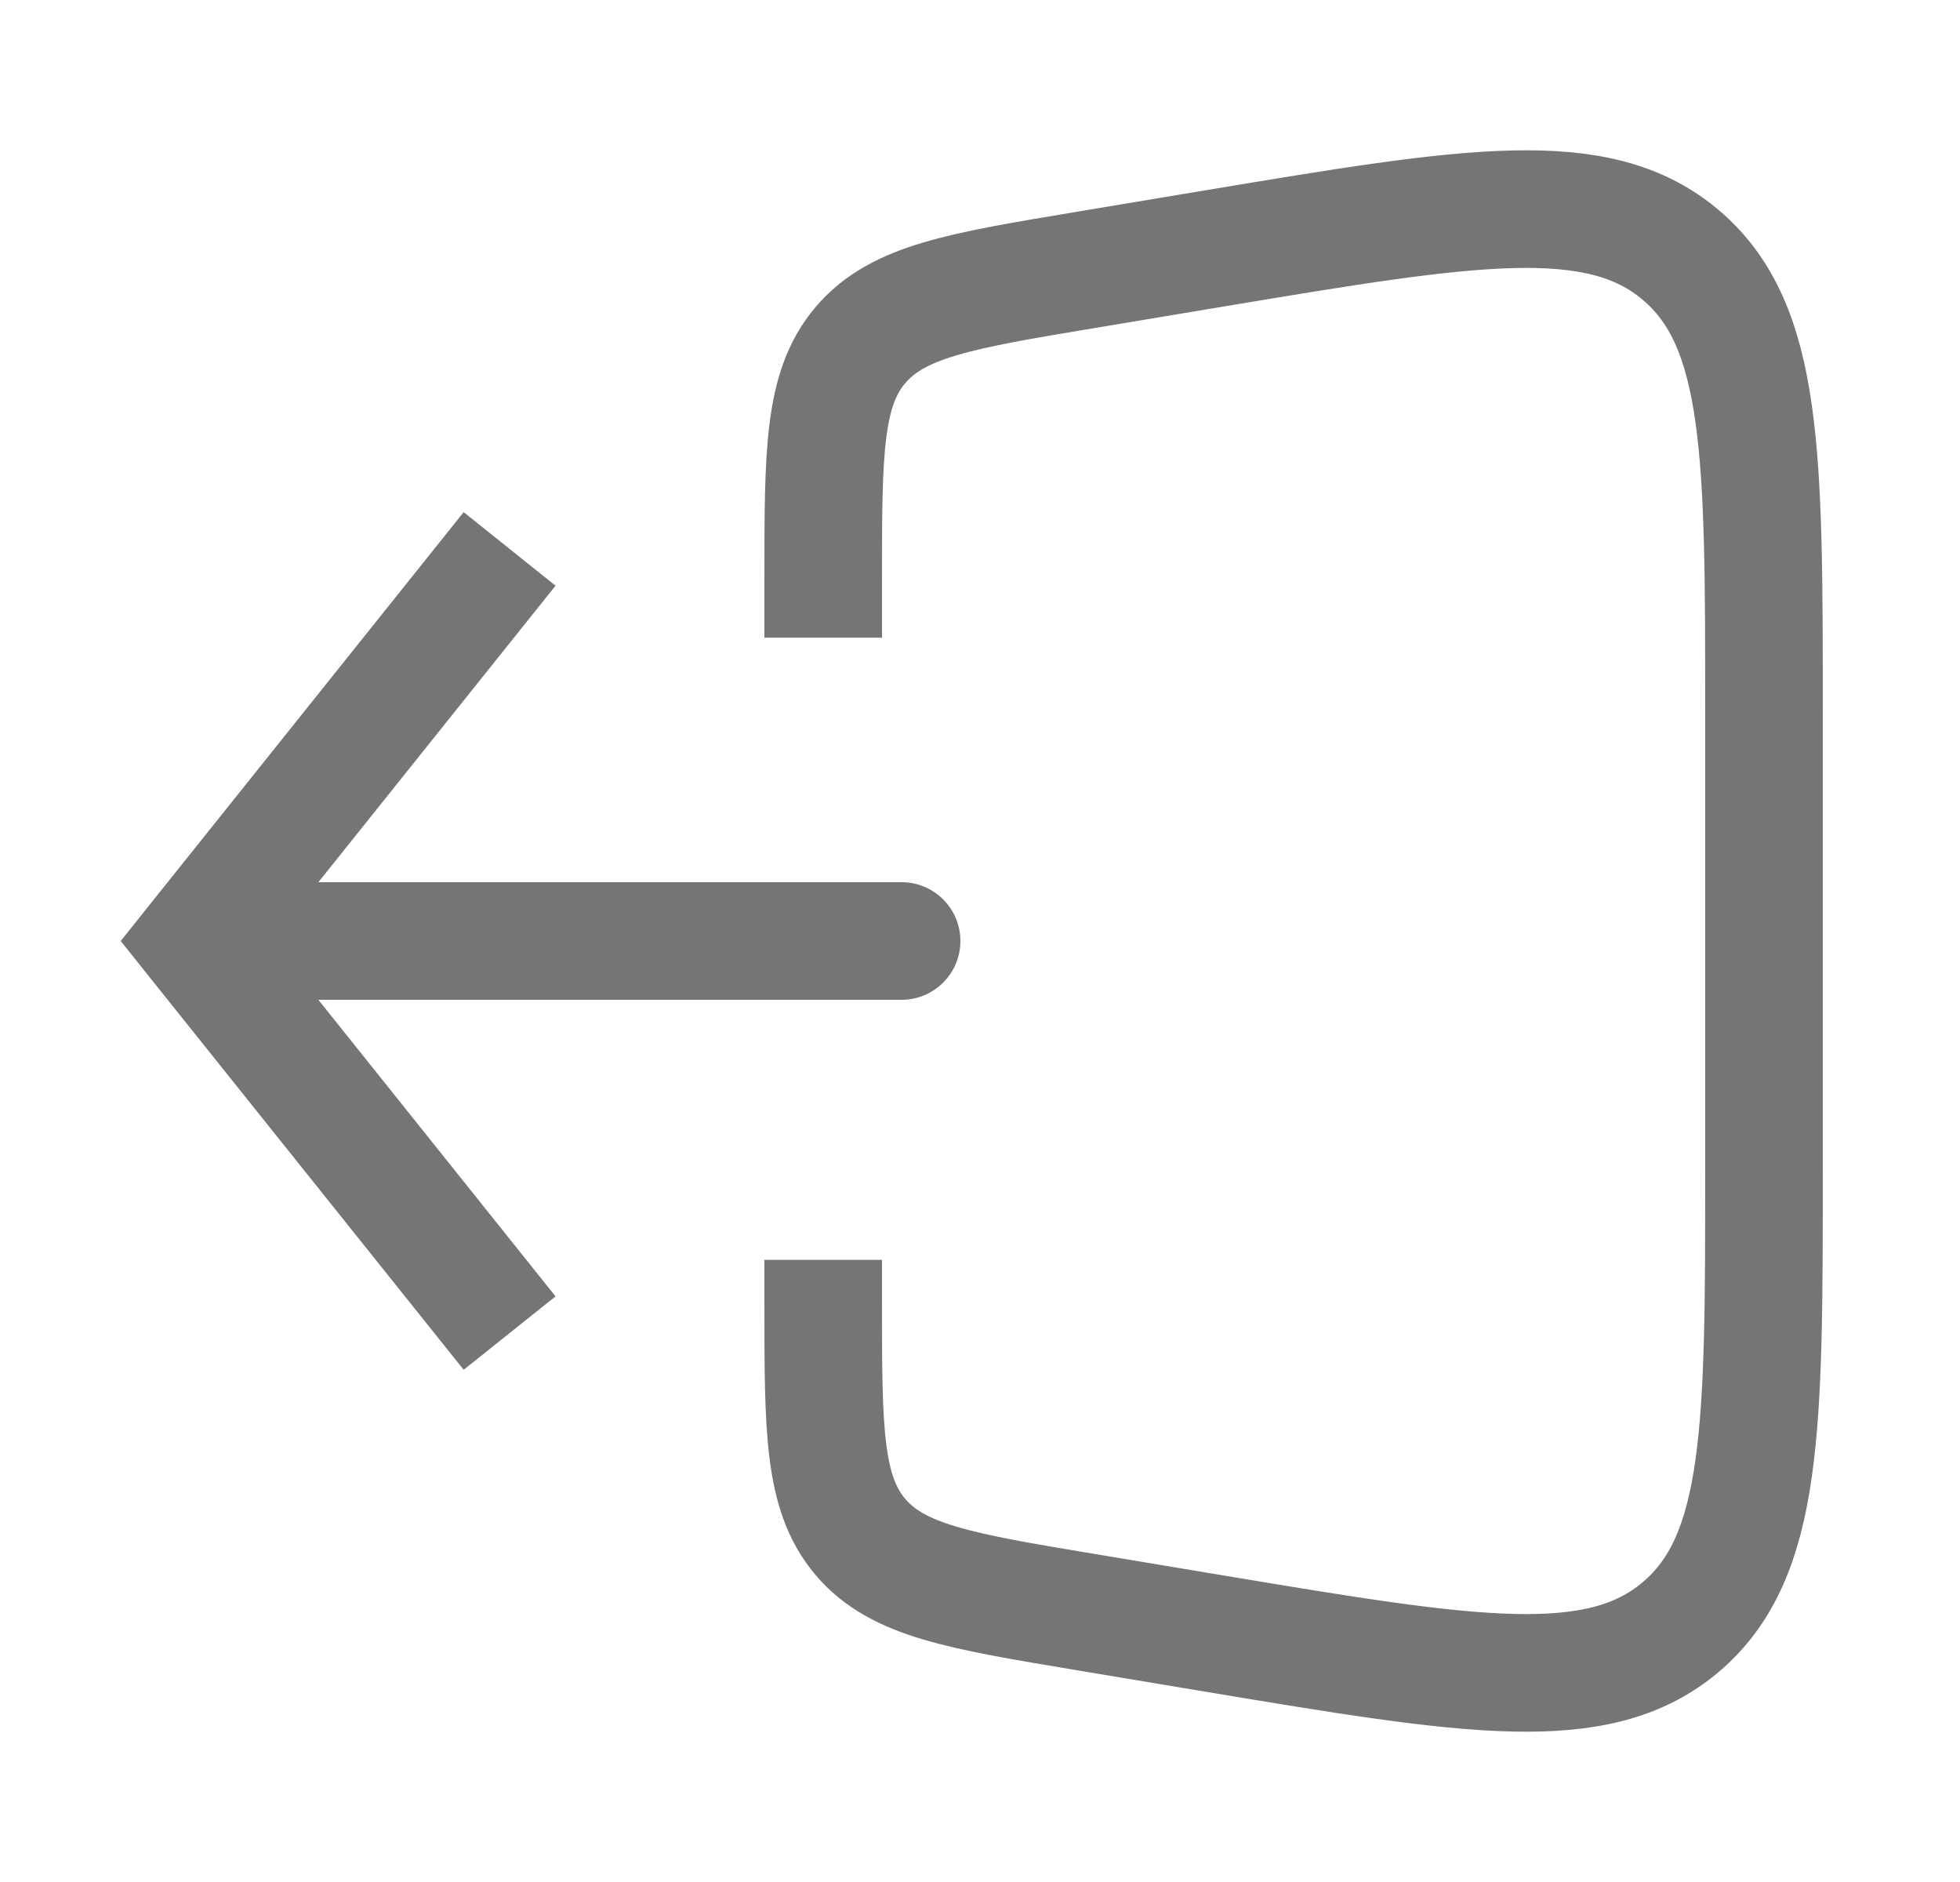 <svg width="25" height="24" viewBox="0 0 25 24" fill="none" xmlns="http://www.w3.org/2000/svg">
<path d="M2.5 12L1.914 11.531L1.54 12L1.914 12.469L2.5 12ZM11.5 12.75C11.914 12.75 12.25 12.414 12.25 12C12.25 11.586 11.914 11.25 11.5 11.25V12.75ZM5.914 6.531L1.914 11.531L3.086 12.469L7.086 7.469L5.914 6.531ZM1.914 12.469L5.914 17.468L7.086 16.532L3.086 11.531L1.914 12.469ZM2.5 12.75H11.5V11.25H2.5V12.75Z" fill="#757575"/>
<path d="M10.5 8.132V7.389C10.5 5.77 10.5 4.961 10.974 4.402C11.448 3.842 12.246 3.709 13.842 3.443L15.514 3.164C18.757 2.624 20.378 2.354 21.439 3.252C22.5 4.151 22.5 5.795 22.5 9.083V14.917C22.5 18.205 22.5 19.849 21.439 20.748C20.378 21.646 18.757 21.376 15.514 20.836L13.842 20.557C12.246 20.291 11.448 20.158 10.974 19.599C10.5 19.039 10.5 18.23 10.5 16.611V16.066" stroke="#757575" stroke-width="1.5"/>
</svg>
